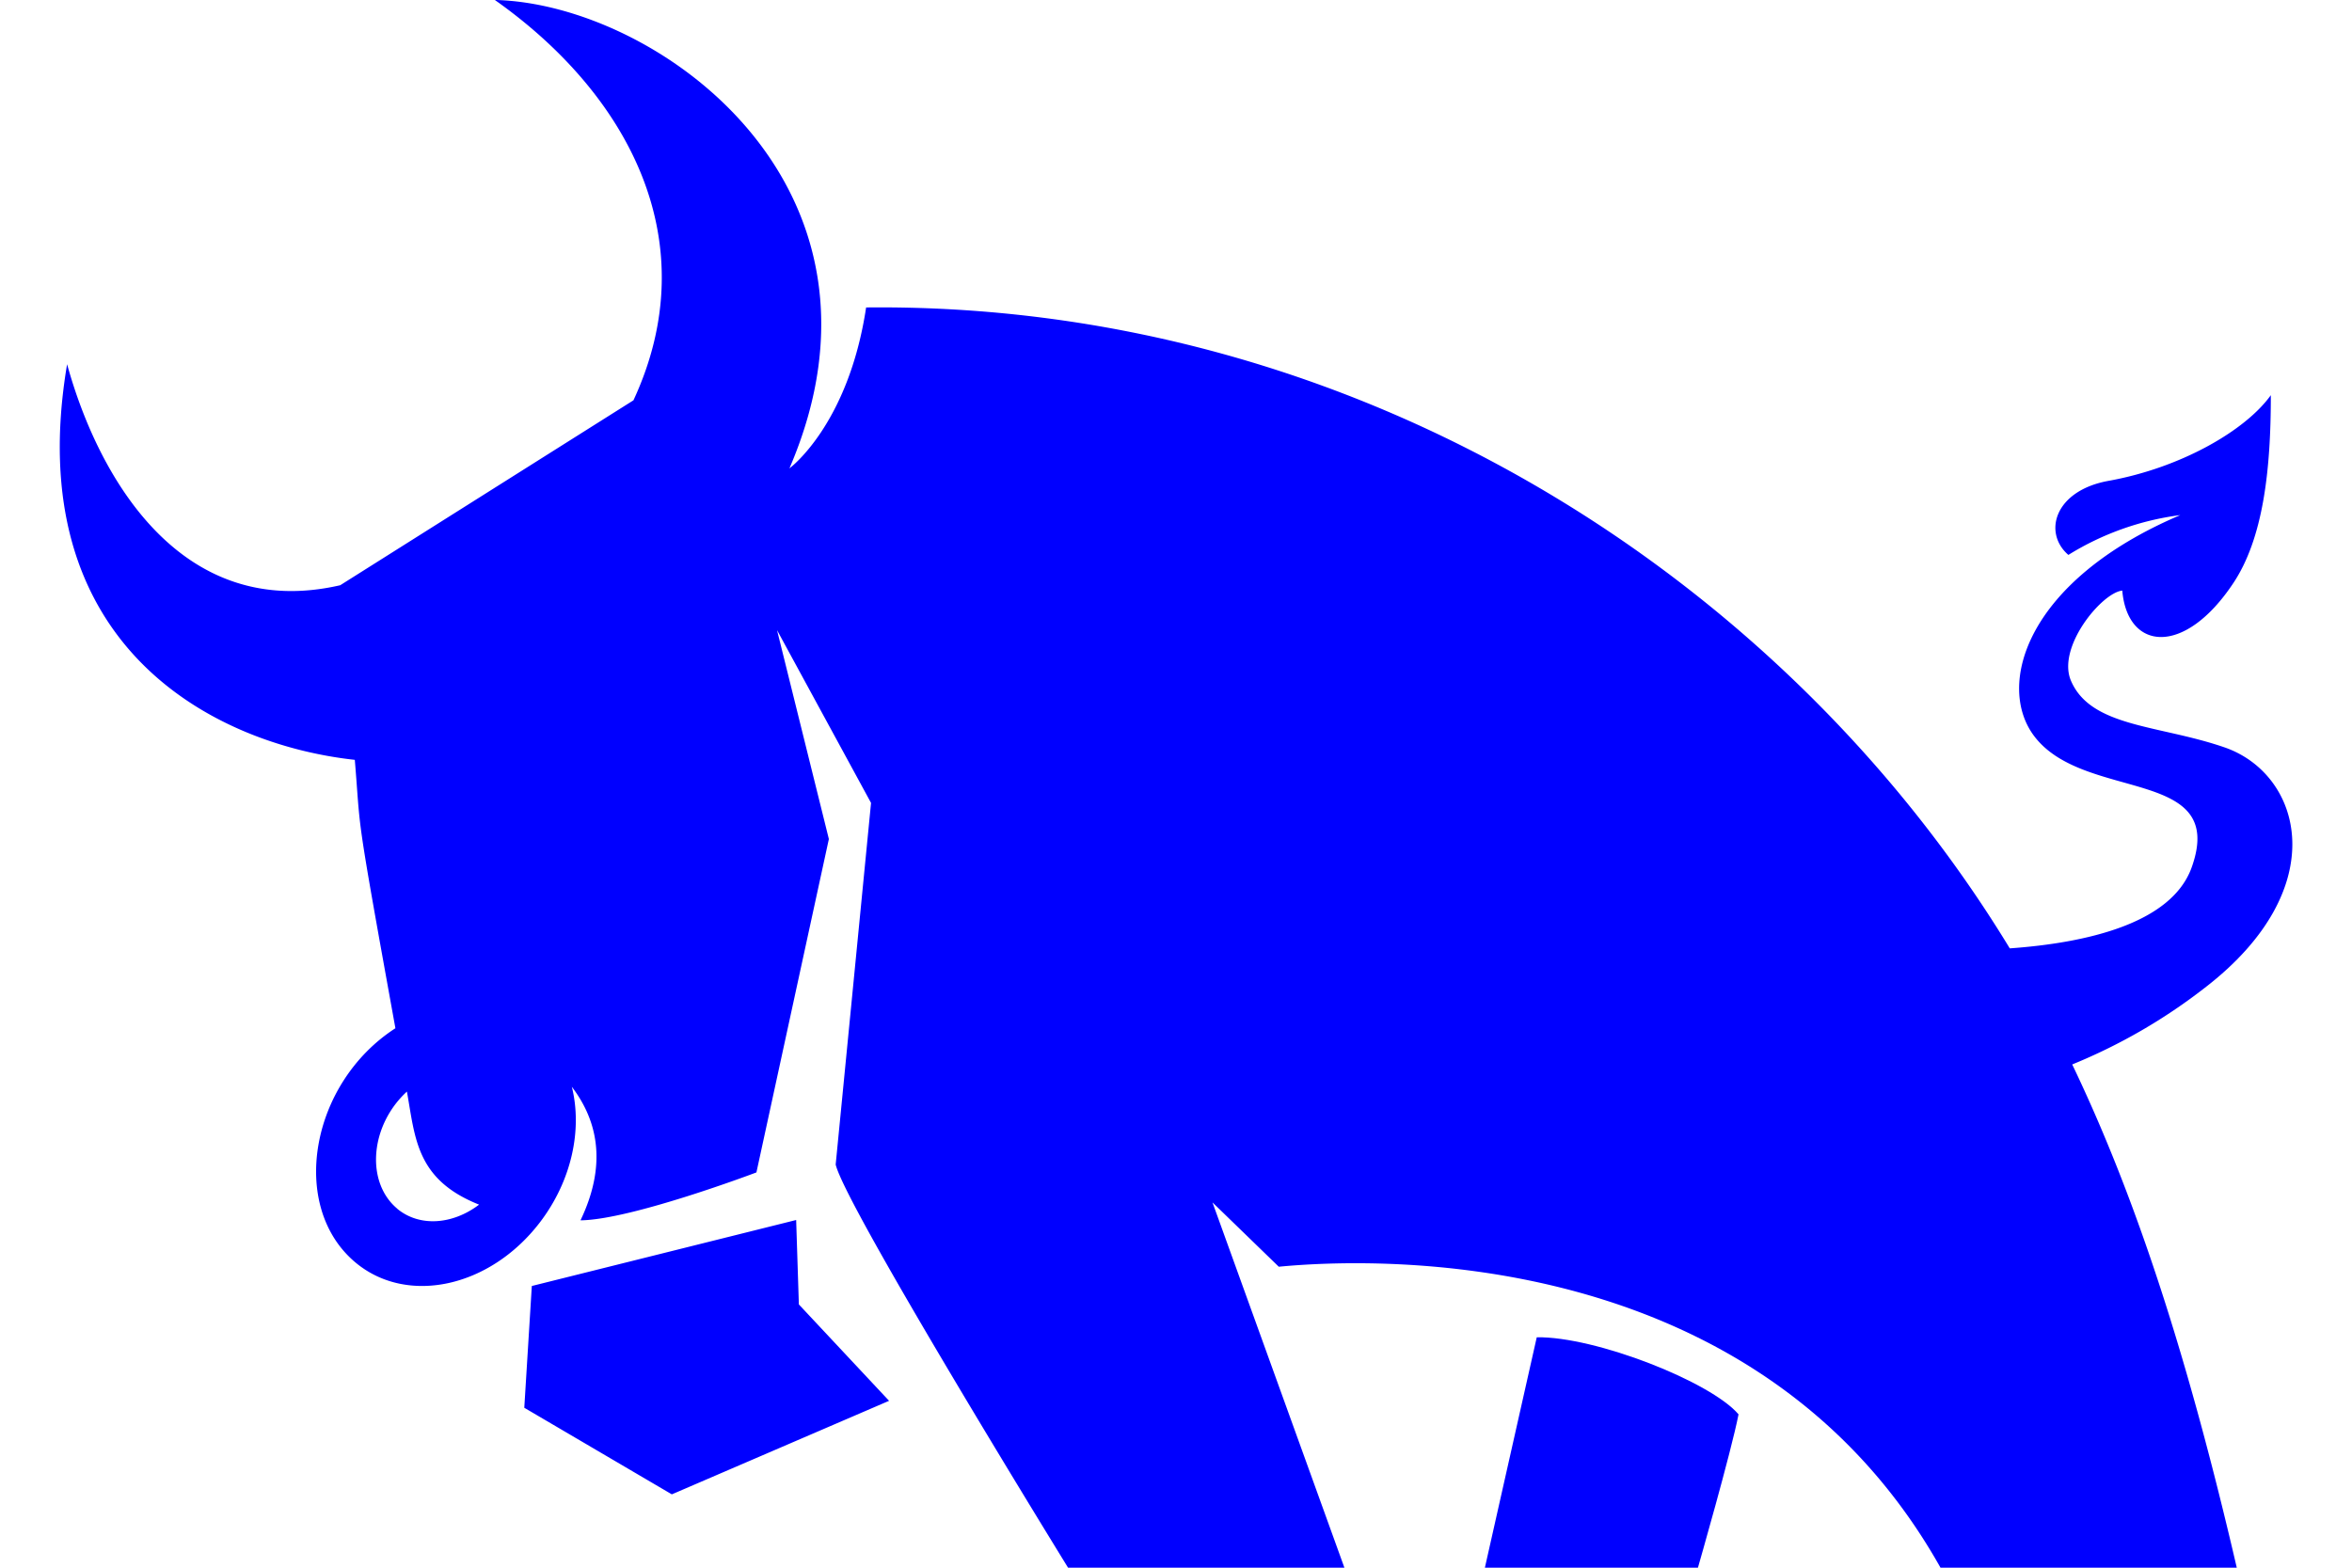 <svg data-name=" 1" xmlns="http://www.w3.org/2000/svg" viewBox="0 0 494.95 347.6"
    width="60"
    height="40">
    <path d="M327.45 296.51l-11.5 51.09h47.23s7.39-25.69 9-34c-6.15-7.23-31.73-17.29-44.73-17.09z"
        fill="#00f">
    </path>
    <path
        d="M479.88 165.7c-14.5-5-29.55-4.4-34-14.75-3.21-7.42 6.83-19.55 11.37-20 1.13 13.28 13.75 14.74 24.65-1.71 6.5-9.82 8.3-24.67 8.28-41.62-5.6 7.83-19.91 16.11-36 19-12 2.18-14.54 11.53-8.88 16.42a62.13 62.13 0 0 1 24.81-8.83c-34.21 14.55-40.9 37.75-32.39 49 11.08 14.7 42.87 6.73 34.93 29.07-4.48 12.61-23.66 16.81-40.34 18C382.2 127.87 287.53 67.01 178.78 68.17c-3.93 26.1-17 35.68-17 35.68C188.68 41.27 132.47.85 96.47-.01c29.86 21.08 47 53.71 30.73 88.77l-65 41c-35.08 8.09-53.53-23.53-60.55-49-10.54 62.36 32.49 84.31 63.78 87.72 1.43 17.19-.09 9.27 9 59.51-18.94 12.24-23.68 39.64-8.78 52 11.45 9.47 29.68 5.5 40.73-8.85 7.17-9.32 9.52-20.72 7.16-30.17 5 6.57 8.35 16.18 1.92 29.61 11.19-.09 39-10.62 39-10.62l16.06-73.92-11.49-46.32 20.84 38.31-7.84 80.18c2.16 9.35 51.52 89.4 51.52 89.4h61.26l-29.25-81 14.7 14.26c21.32-2.05 106.23-5.27 146.69 66.73h65.68c-10.68-46-22.14-81.69-36.48-111.58a124.32 124.32 0 0 0 29.4-17c28.76-22.14 21.48-47.42 4.33-53.32zM104.67 285.14l-1.67 27 32.71 19.2 48.16-20.74-20-21.37-.6-18.72m-88.39-2.48c-7.09-5.87-6.11-18.44 2.1-26 1.85 10.25 2 19.51 16 25.07-5.84 4.43-13.18 5.02-18.15.91z"
        fill="#00f"></path>
</svg>